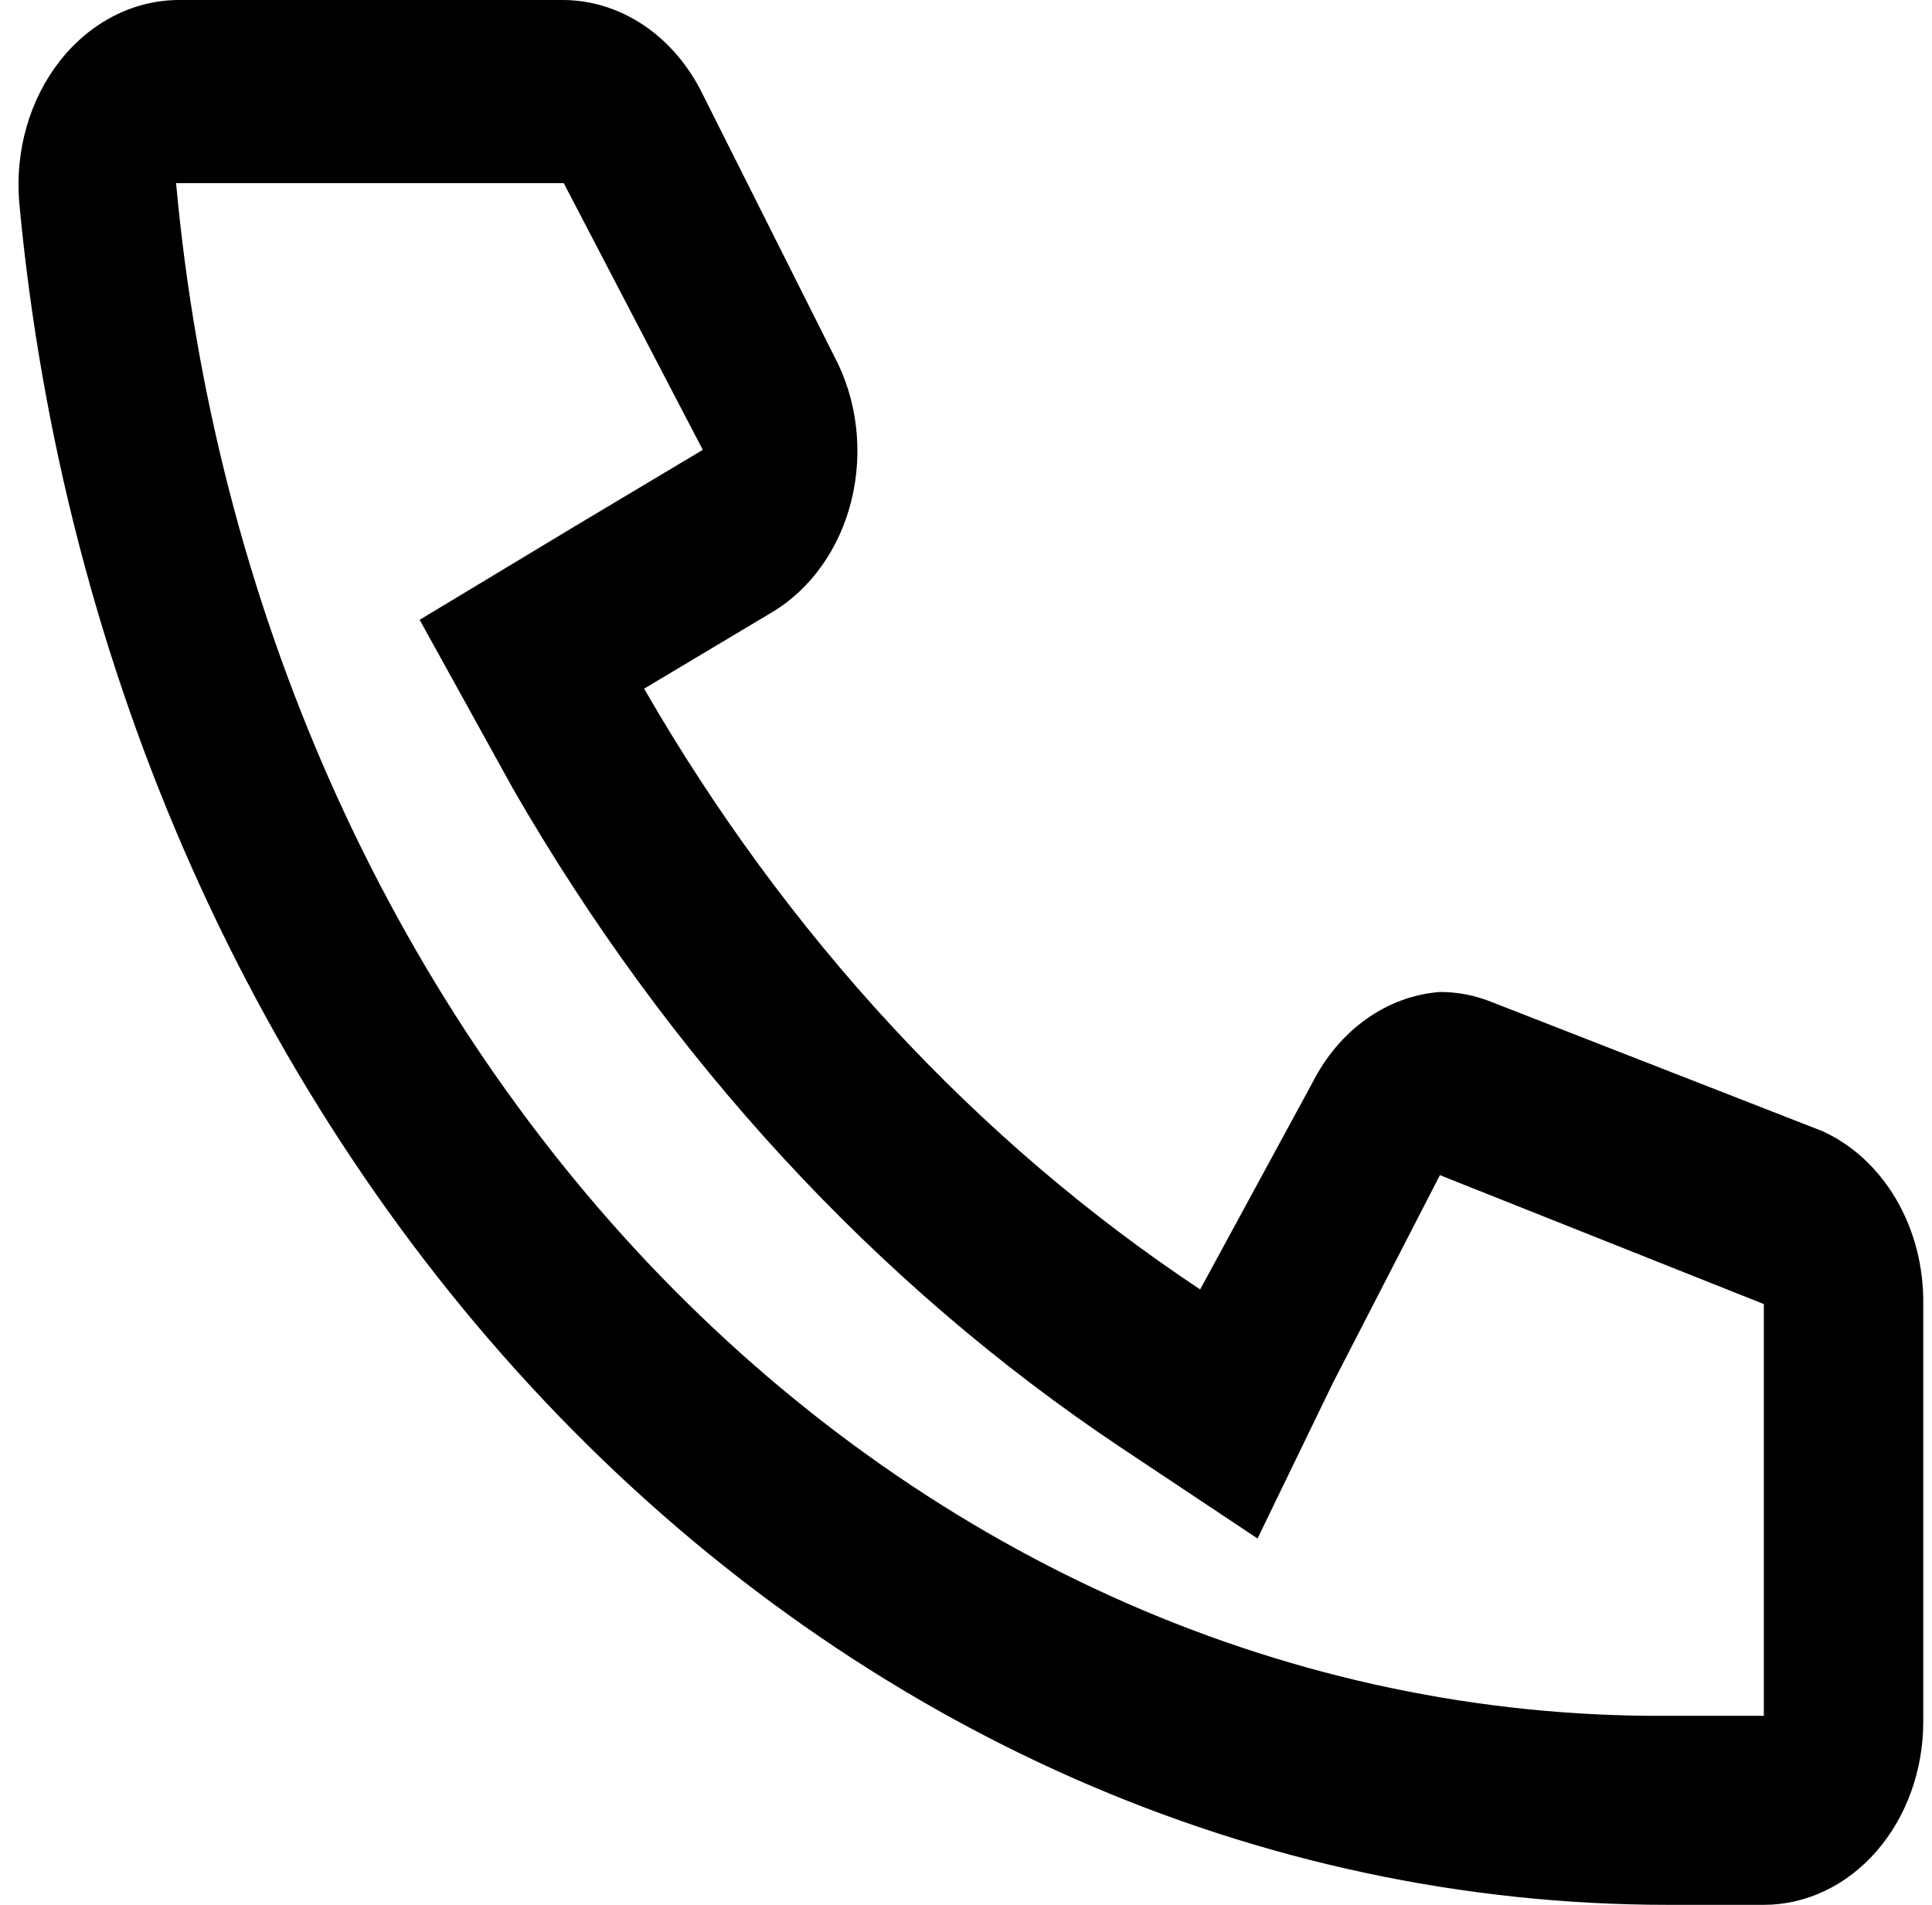 <svg width="71" height="70" viewBox="0 0 71 70" fill="none" xmlns="http://www.w3.org/2000/svg">
<path d="M20.531 6.731H6.471C7.879 22.19 14.224 36.502 24.28 46.9C34.418 57.367 47.582 63.125 61.212 63.054H64.82V47.923L52.916 43.185L48.979 50.831L46.214 56.538L41.199 53.2C32.221 47.212 24.569 38.919 18.844 28.969L15.422 22.777L21.14 19.331L25.827 16.531L20.718 6.731M20.718 0C21.729 0.009 22.721 0.315 23.599 0.89C24.477 1.465 25.212 2.29 25.733 3.285L30.654 13.085C31.072 13.868 31.344 14.742 31.454 15.651C31.564 16.561 31.51 17.487 31.294 18.371C31.079 19.256 30.707 20.08 30.201 20.791C29.696 21.503 29.069 22.087 28.358 22.508L23.671 25.308C28.903 34.385 35.898 41.942 44.105 47.385L48.229 39.792C48.712 38.837 49.392 38.032 50.209 37.45C51.027 36.868 51.956 36.526 52.916 36.454C53.571 36.452 54.221 36.58 54.838 36.831L66.976 41.569C68.082 42.072 69.028 42.949 69.689 44.083C70.35 45.218 70.695 46.557 70.679 47.923V63.269C70.679 65.054 70.061 66.766 68.963 68.029C67.864 69.291 66.374 70 64.82 70H61.305C46.263 70.005 31.752 63.616 20.564 52.065C9.376 40.513 2.303 24.615 0.706 7.431C0.628 6.492 0.721 5.544 0.98 4.648C1.238 3.753 1.657 2.929 2.208 2.23C2.759 1.531 3.431 0.971 4.182 0.587C4.932 0.203 5.743 0.003 6.565 0H20.718Z" fill="black"/>
</svg>
